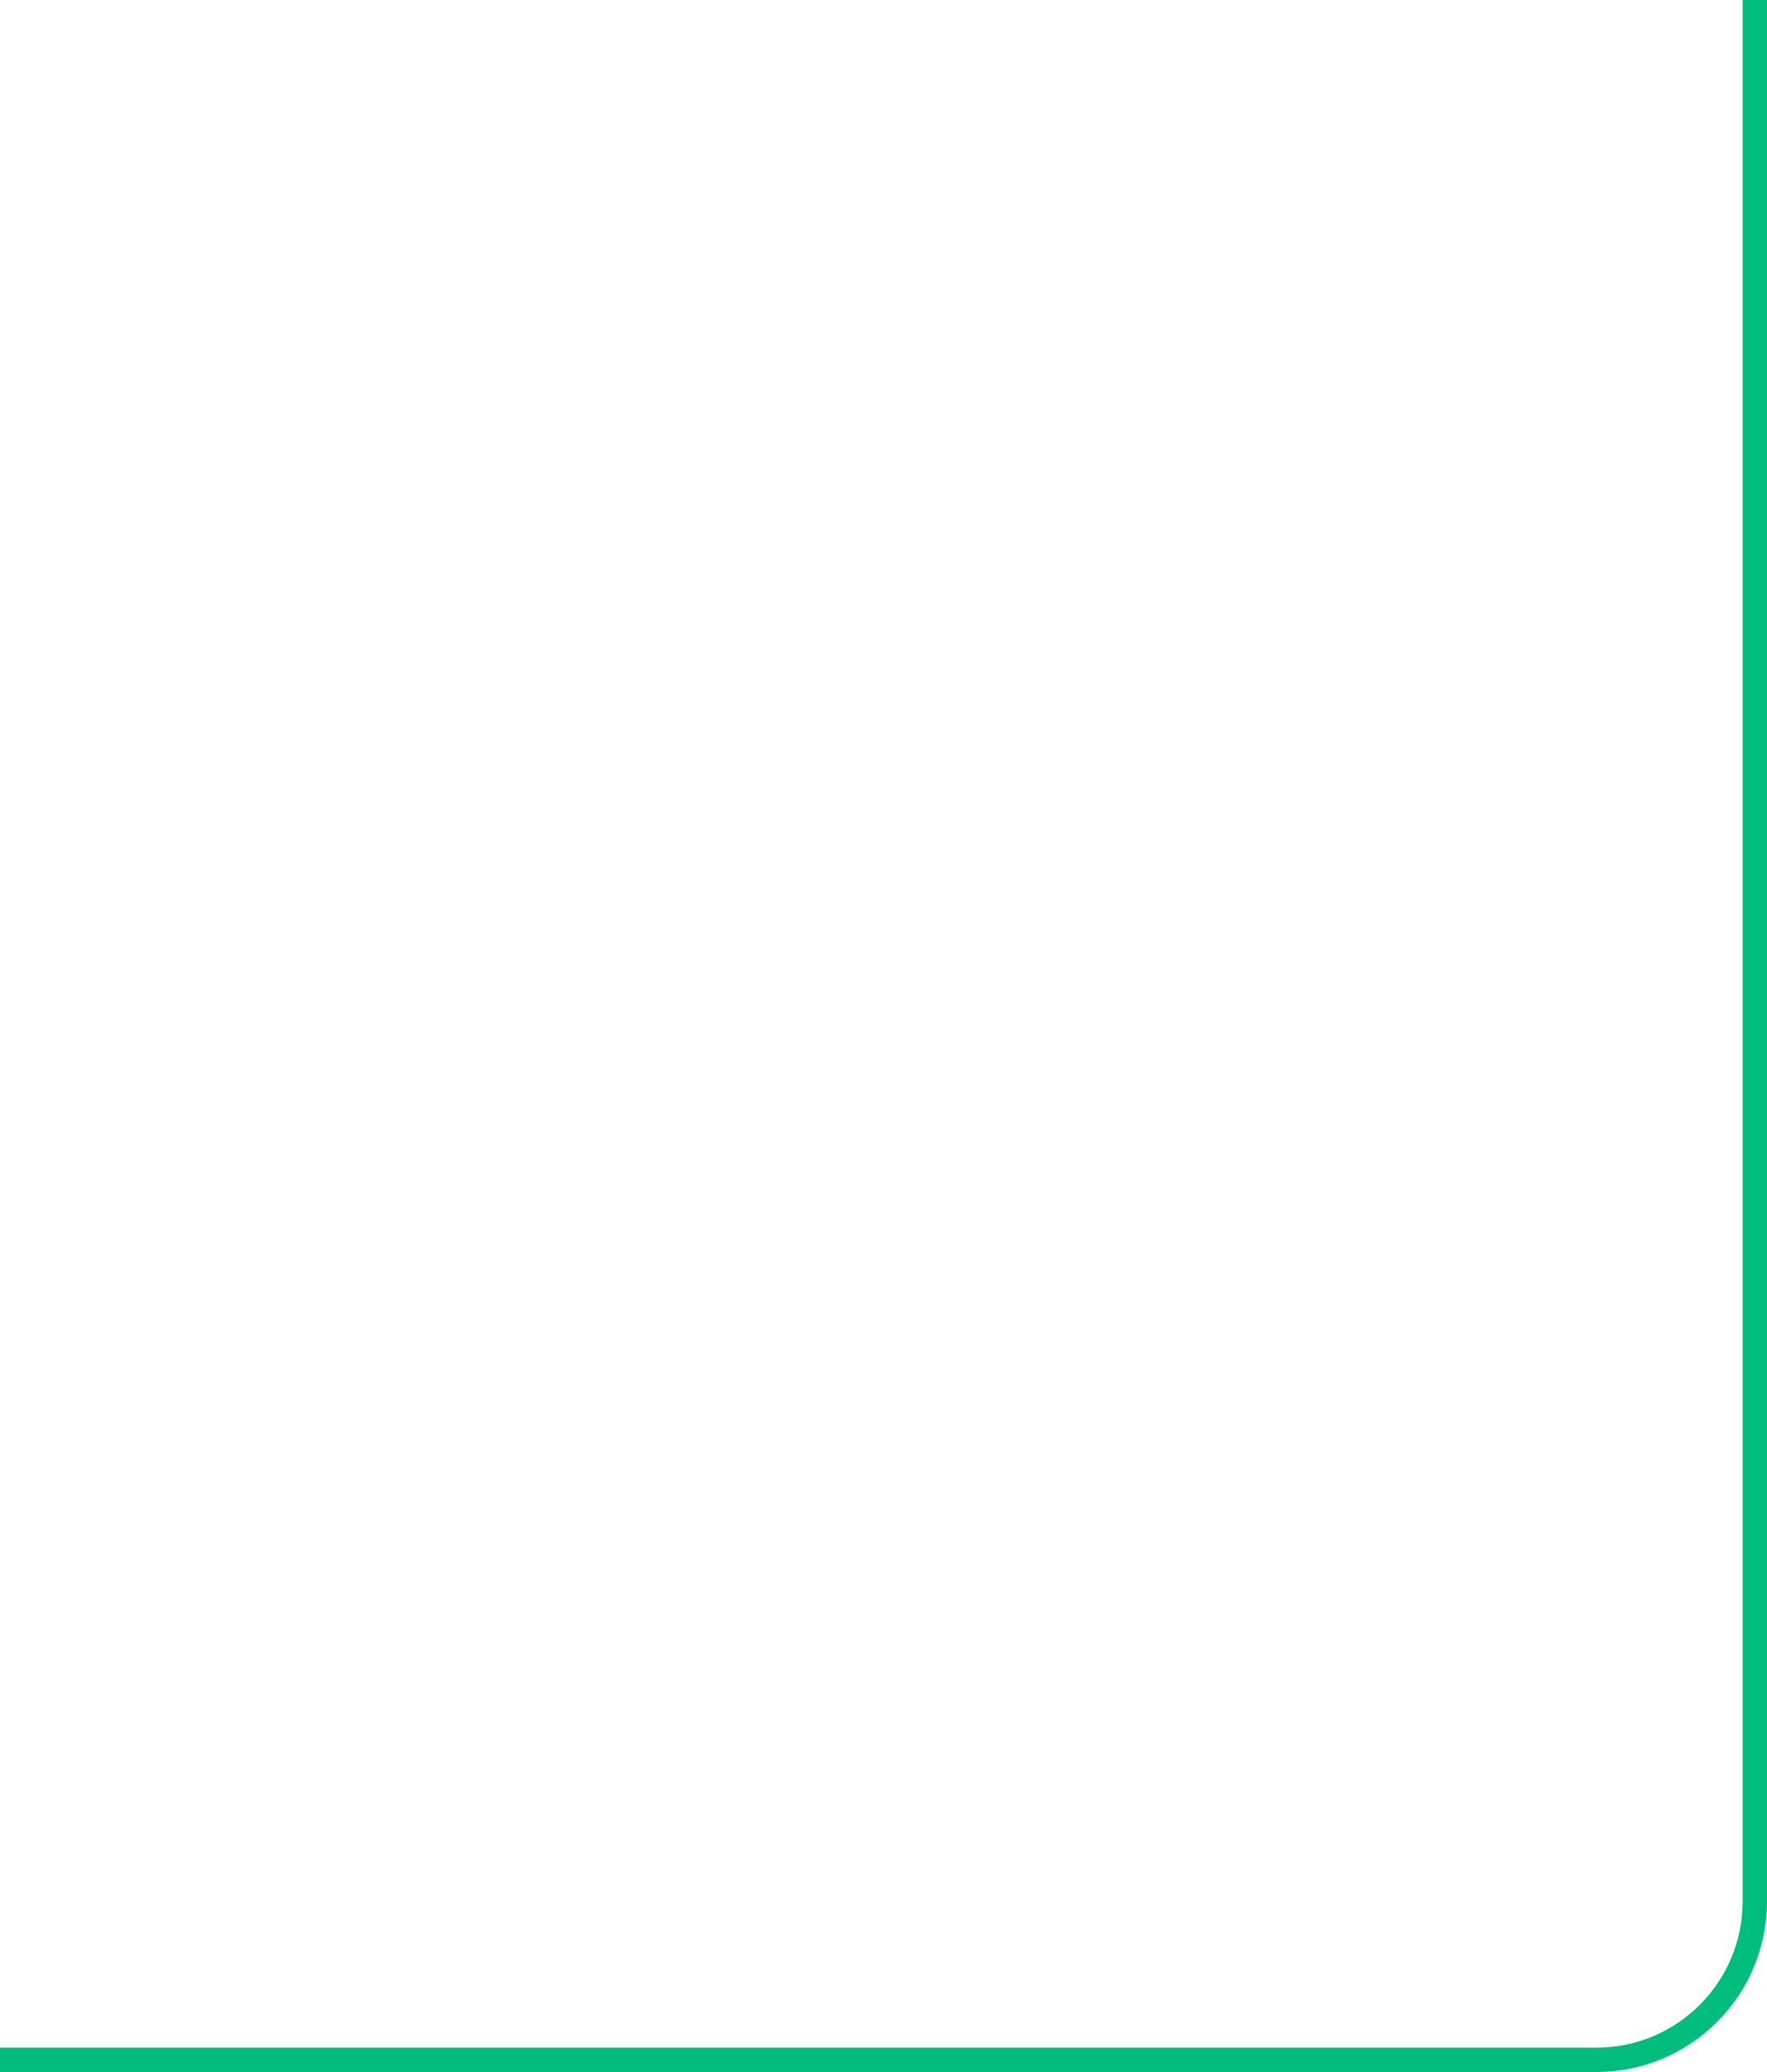 <svg width="145" height="170" viewBox="0 0 145 170" fill="none" xmlns="http://www.w3.org/2000/svg">
<path d="M0 169L131 169C138.18 169 144 163.18 144 156L144 0" stroke="#00BC7D" stroke-width="2"/>
</svg>

